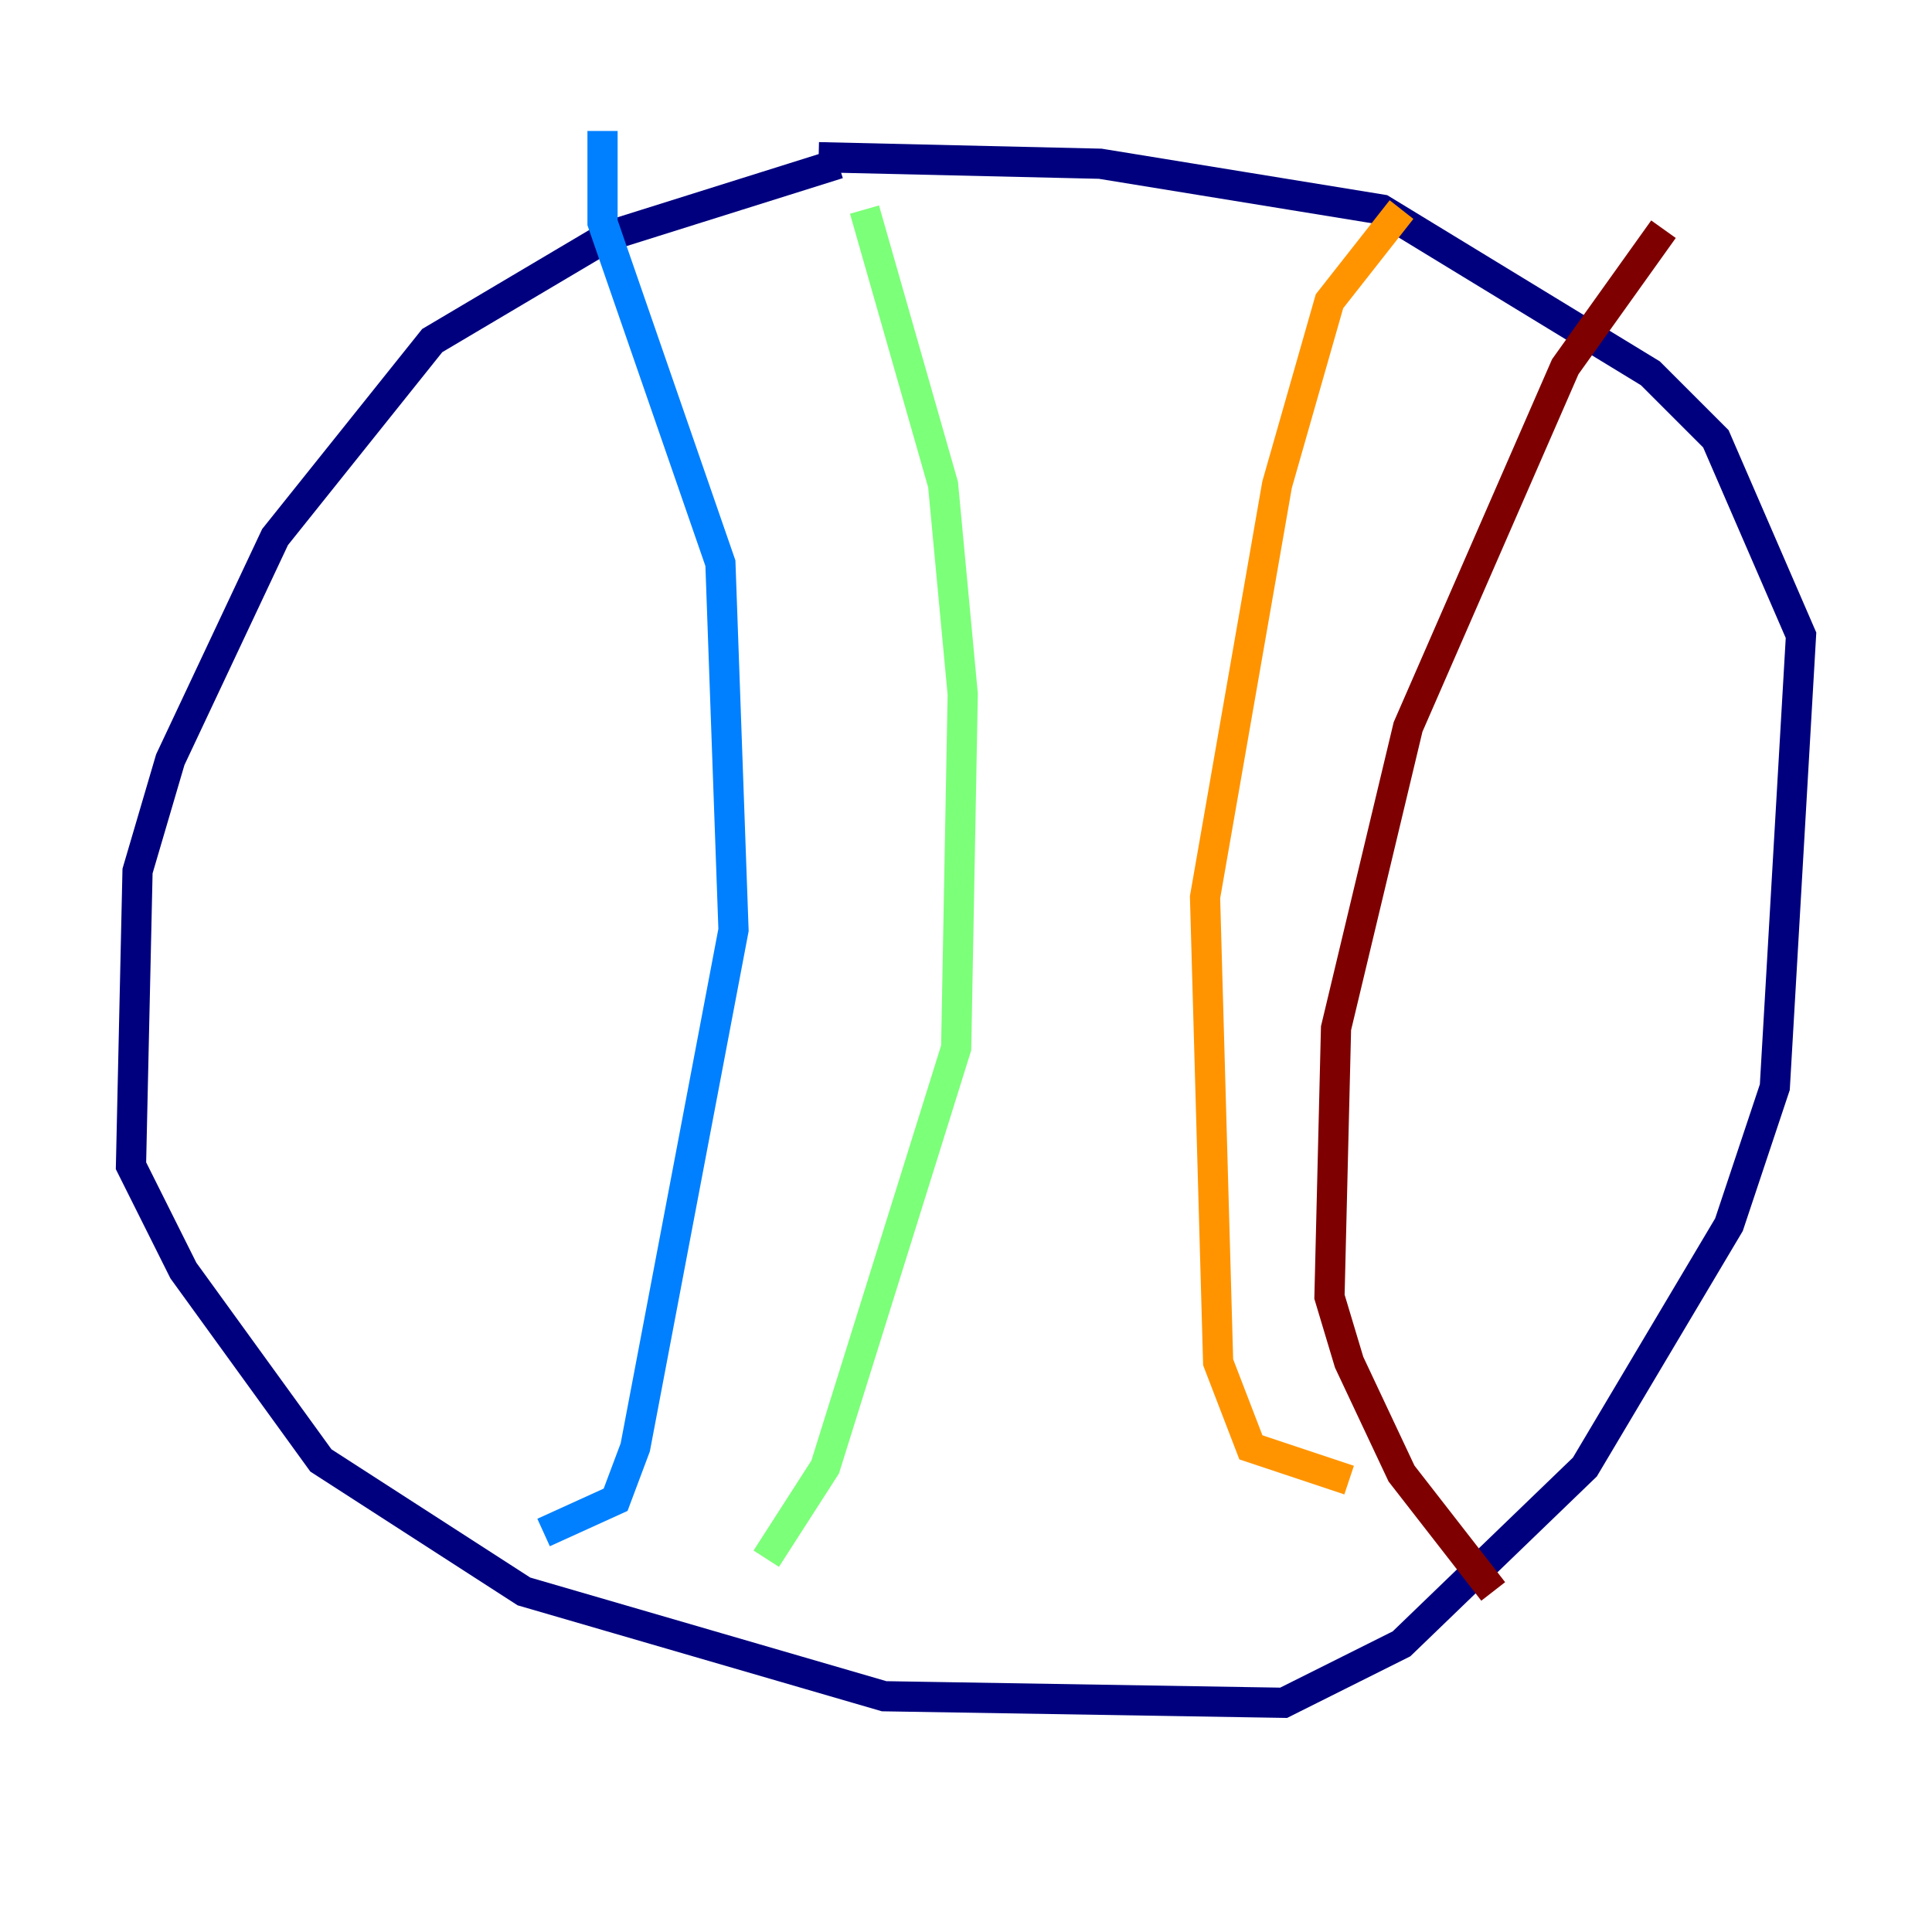 <?xml version="1.0" encoding="utf-8" ?>
<svg baseProfile="tiny" height="128" version="1.2" viewBox="0,0,128,128" width="128" xmlns="http://www.w3.org/2000/svg" xmlns:ev="http://www.w3.org/2001/xml-events" xmlns:xlink="http://www.w3.org/1999/xlink"><defs /><polyline fill="none" points="55.539,10.848 40.352,15.62 28.637,22.563 18.224,35.58 11.281,50.332 9.112,57.709 8.678,77.234 12.149,84.176 21.261,96.759 34.712,105.437 58.576,112.38 85.044,112.814 92.854,108.909 105.003,97.193 114.549,81.139 117.586,72.027 119.322,42.088 113.681,29.071 109.342,24.732 91.552,13.885 72.895,10.848 54.237,10.414" stroke="#00007f" stroke-width="2" /><polyline fill="none" points="39.919,8.678 39.919,14.752 47.729,37.315 48.597,61.614 42.088,95.891 40.786,99.363 36.014,101.532" stroke="#0080ff" stroke-width="2" /><polyline fill="none" points="57.275,13.885 62.481,32.108 63.783,45.993 63.349,69.424 54.671,97.193 50.766,103.268" stroke="#7cff79" stroke-width="2" /><polyline fill="none" points="92.854,13.885 88.081,19.959 84.61,32.108 79.837,59.444 80.705,90.251 82.875,95.891 89.383,98.061" stroke="#ff9400" stroke-width="2" /><polyline fill="none" points="110.21,15.186 103.702,24.298 93.288,48.163 88.515,68.122 88.081,85.912 89.383,90.251 92.854,97.627 98.929,105.437" stroke="#7f0000" stroke-width="2" /></svg>